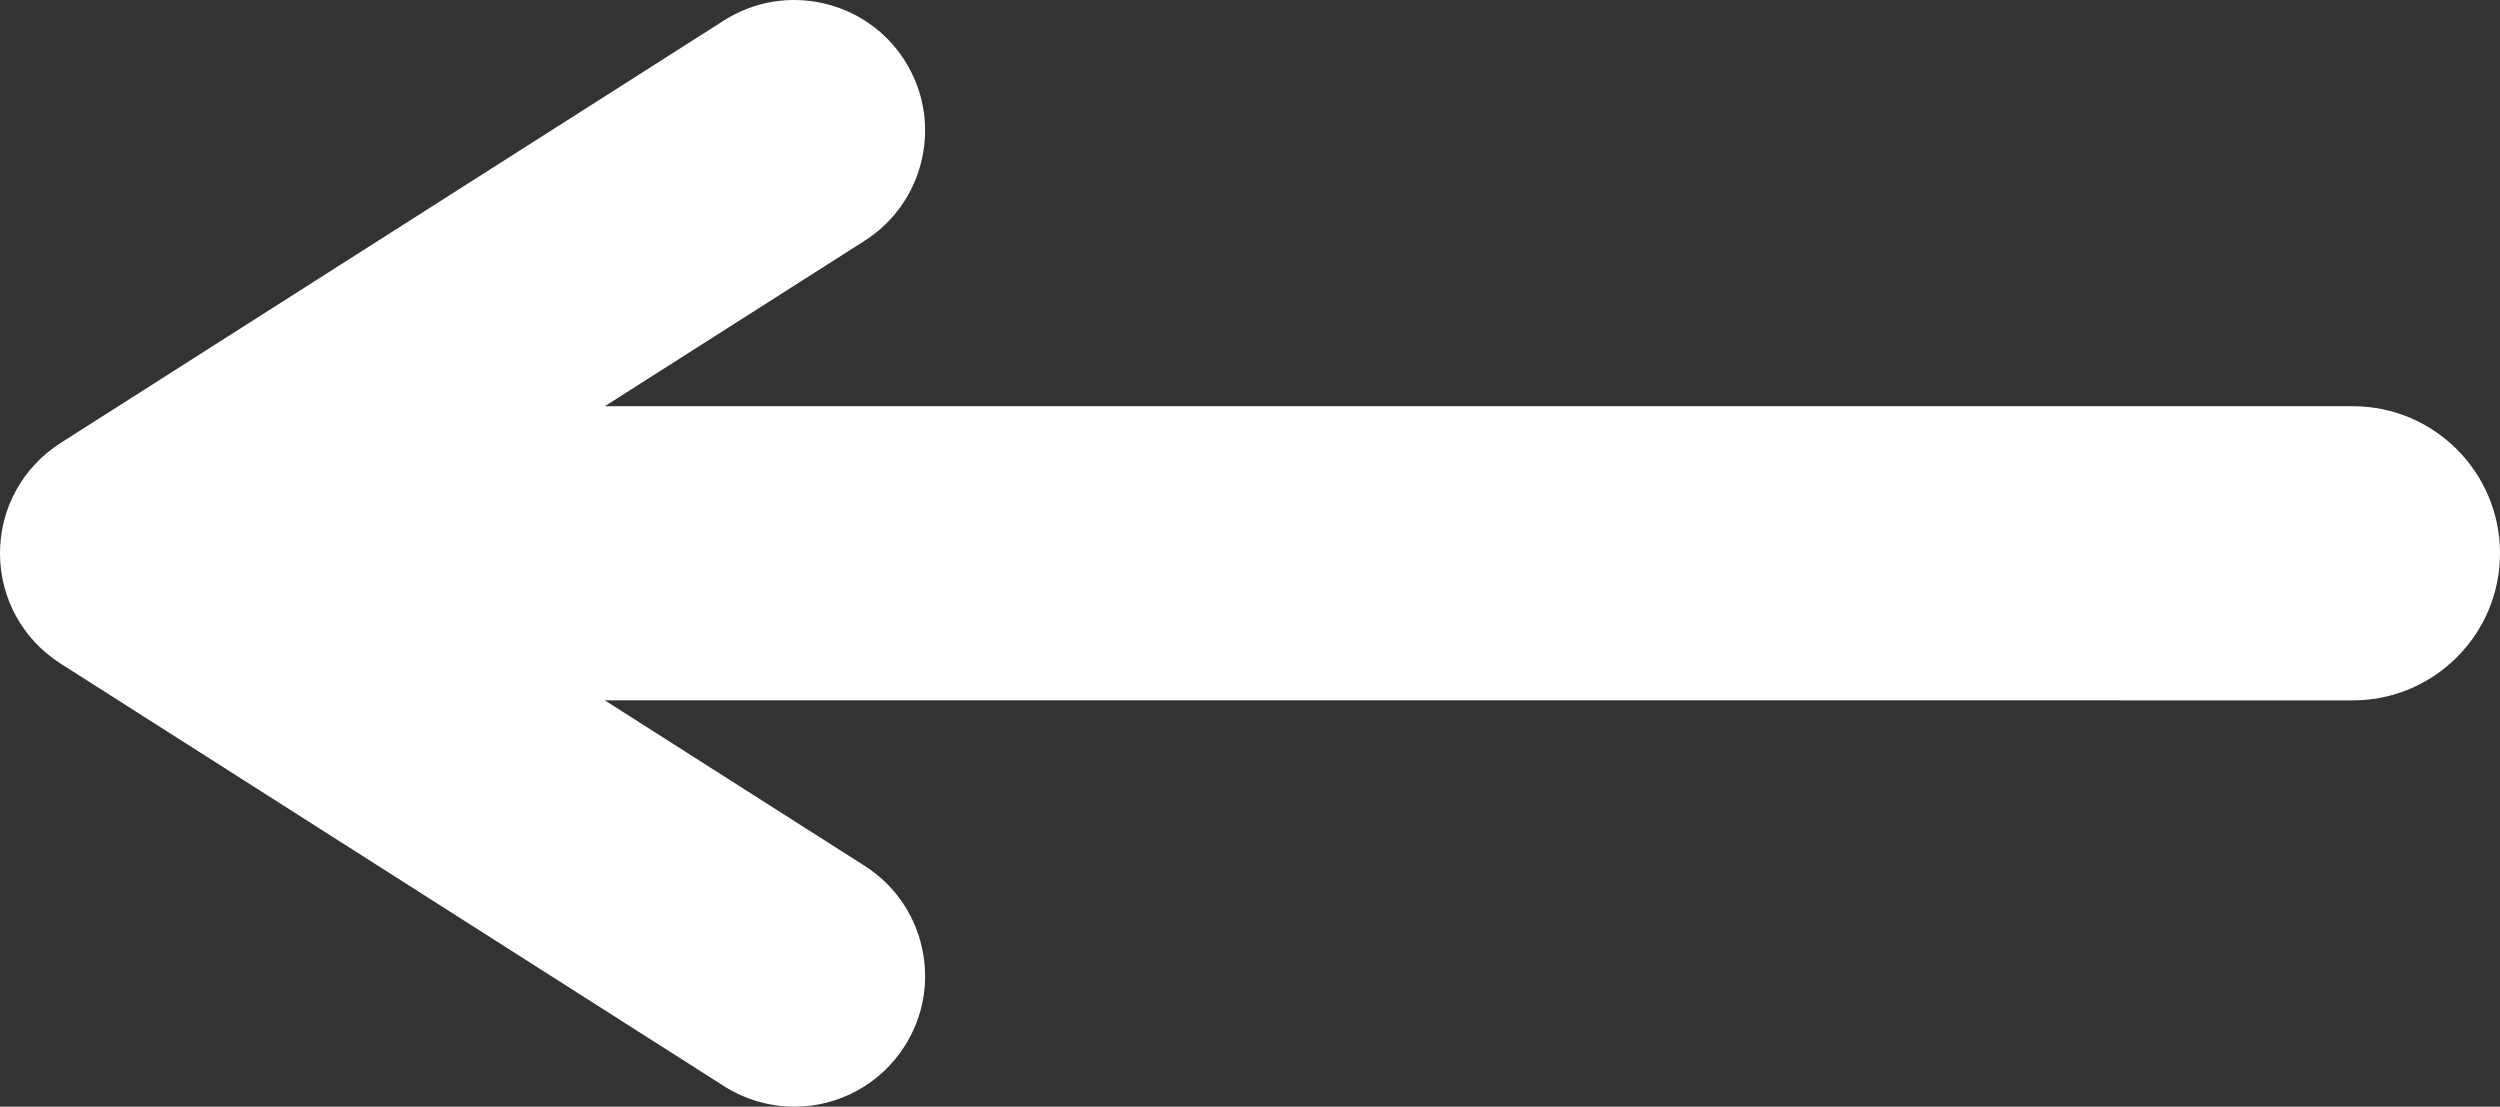 <?xml version="1.0" encoding="utf-8"?>
<!-- Generator: Adobe Illustrator 23.1.1, SVG Export Plug-In . SVG Version: 6.00 Build 0)  -->
<svg version="1.1" id="Layer_1" xmlns="http://www.w3.org/2000/svg" xmlns:xlink="http://www.w3.org/1999/xlink" x="0px" y="0px"
	 viewBox="0 0 1920 849.91" style="enable-background:new 0 0 1920 849.91;" xml:space="preserve">
<rect x="0" y="0" width="1920" height="849.91" fill="#333333" stroke="none"/>
<style type="text/css">
	.st0{fill:#FFFFFF;}
</style>
<path class="st0" d="M46.45,340.26L556.29,15.54C602.9-13.99,665.04-0.16,694.67,46.28c14.43,22.55,19.19,49.4,13.42,75.59
	c-5.8,26.25-21.46,48.66-44.15,63.11l-199.43,127h1342.54c62.27,0,112.95,50.67,112.95,112.95c0,62.27-50.67,112.95-112.95,112.95
	H464.5l199.41,127c22.69,14.42,38.35,36.81,44.18,63.06c5.8,26.19,1.04,53.05-13.42,75.63c-18.53,29.01-50.2,46.34-84.65,46.34
	c-19,0-37.56-5.39-53.89-15.69L46.36,509.52C17.33,490.96,0,459.33,0,424.92C0,390.51,17.33,358.88,46.45,340.26z"/>
</svg>
